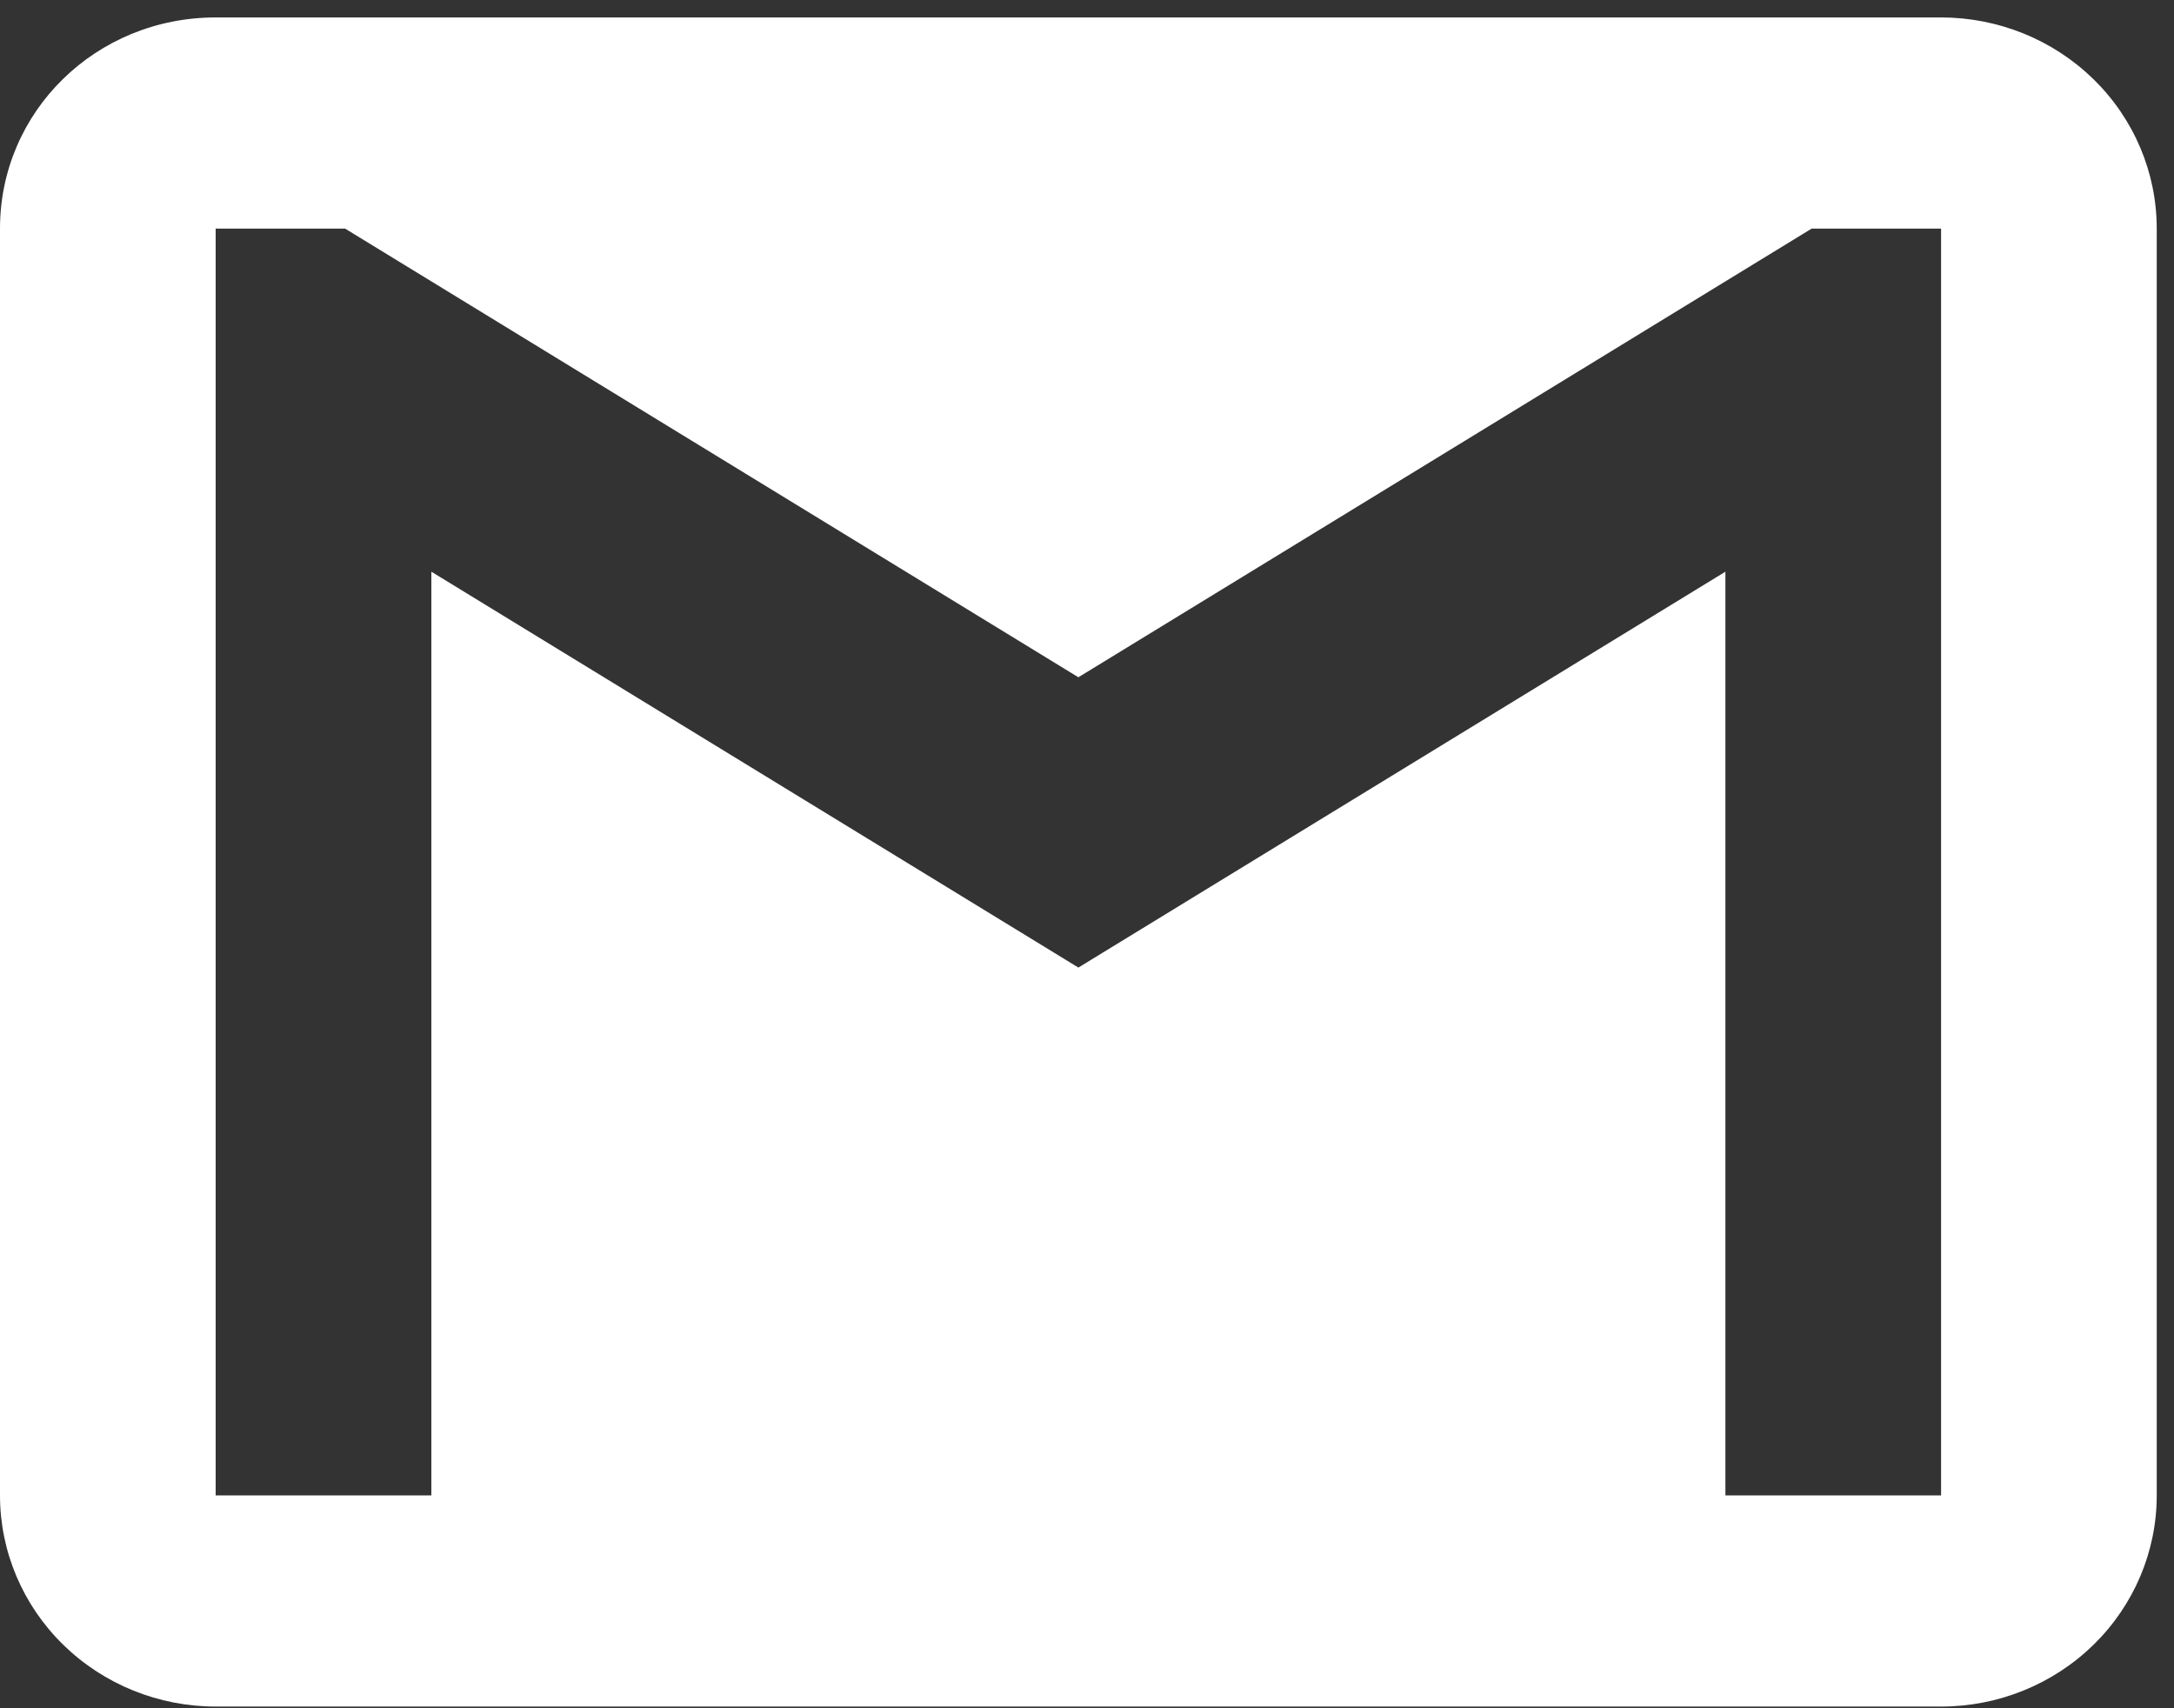 <svg width="84" height="66" viewBox="0 0 84 66" fill="none" xmlns="http://www.w3.org/2000/svg">
<rect x="0" y="0" width="84" height="66" fill="#333333" stroke="none"/>
<path d="M75 57.777H66.667V22.088L41.667 37.383L16.667 22.088V57.777H8.333V8.832H13.333L41.667 26.167L70 8.832H75M75 0.674H8.333C3.708 0.674 0 4.304 0 8.832V57.777C0 59.941 0.878 62.016 2.441 63.545C4.004 65.075 6.123 65.935 8.333 65.935H75C77.21 65.935 79.33 65.075 80.893 63.545C82.455 62.016 83.333 59.941 83.333 57.777V8.832C83.333 6.668 82.455 4.593 80.893 3.064C79.33 1.534 77.21 0.674 75 0.674Z" fill="white"/>
</svg>
